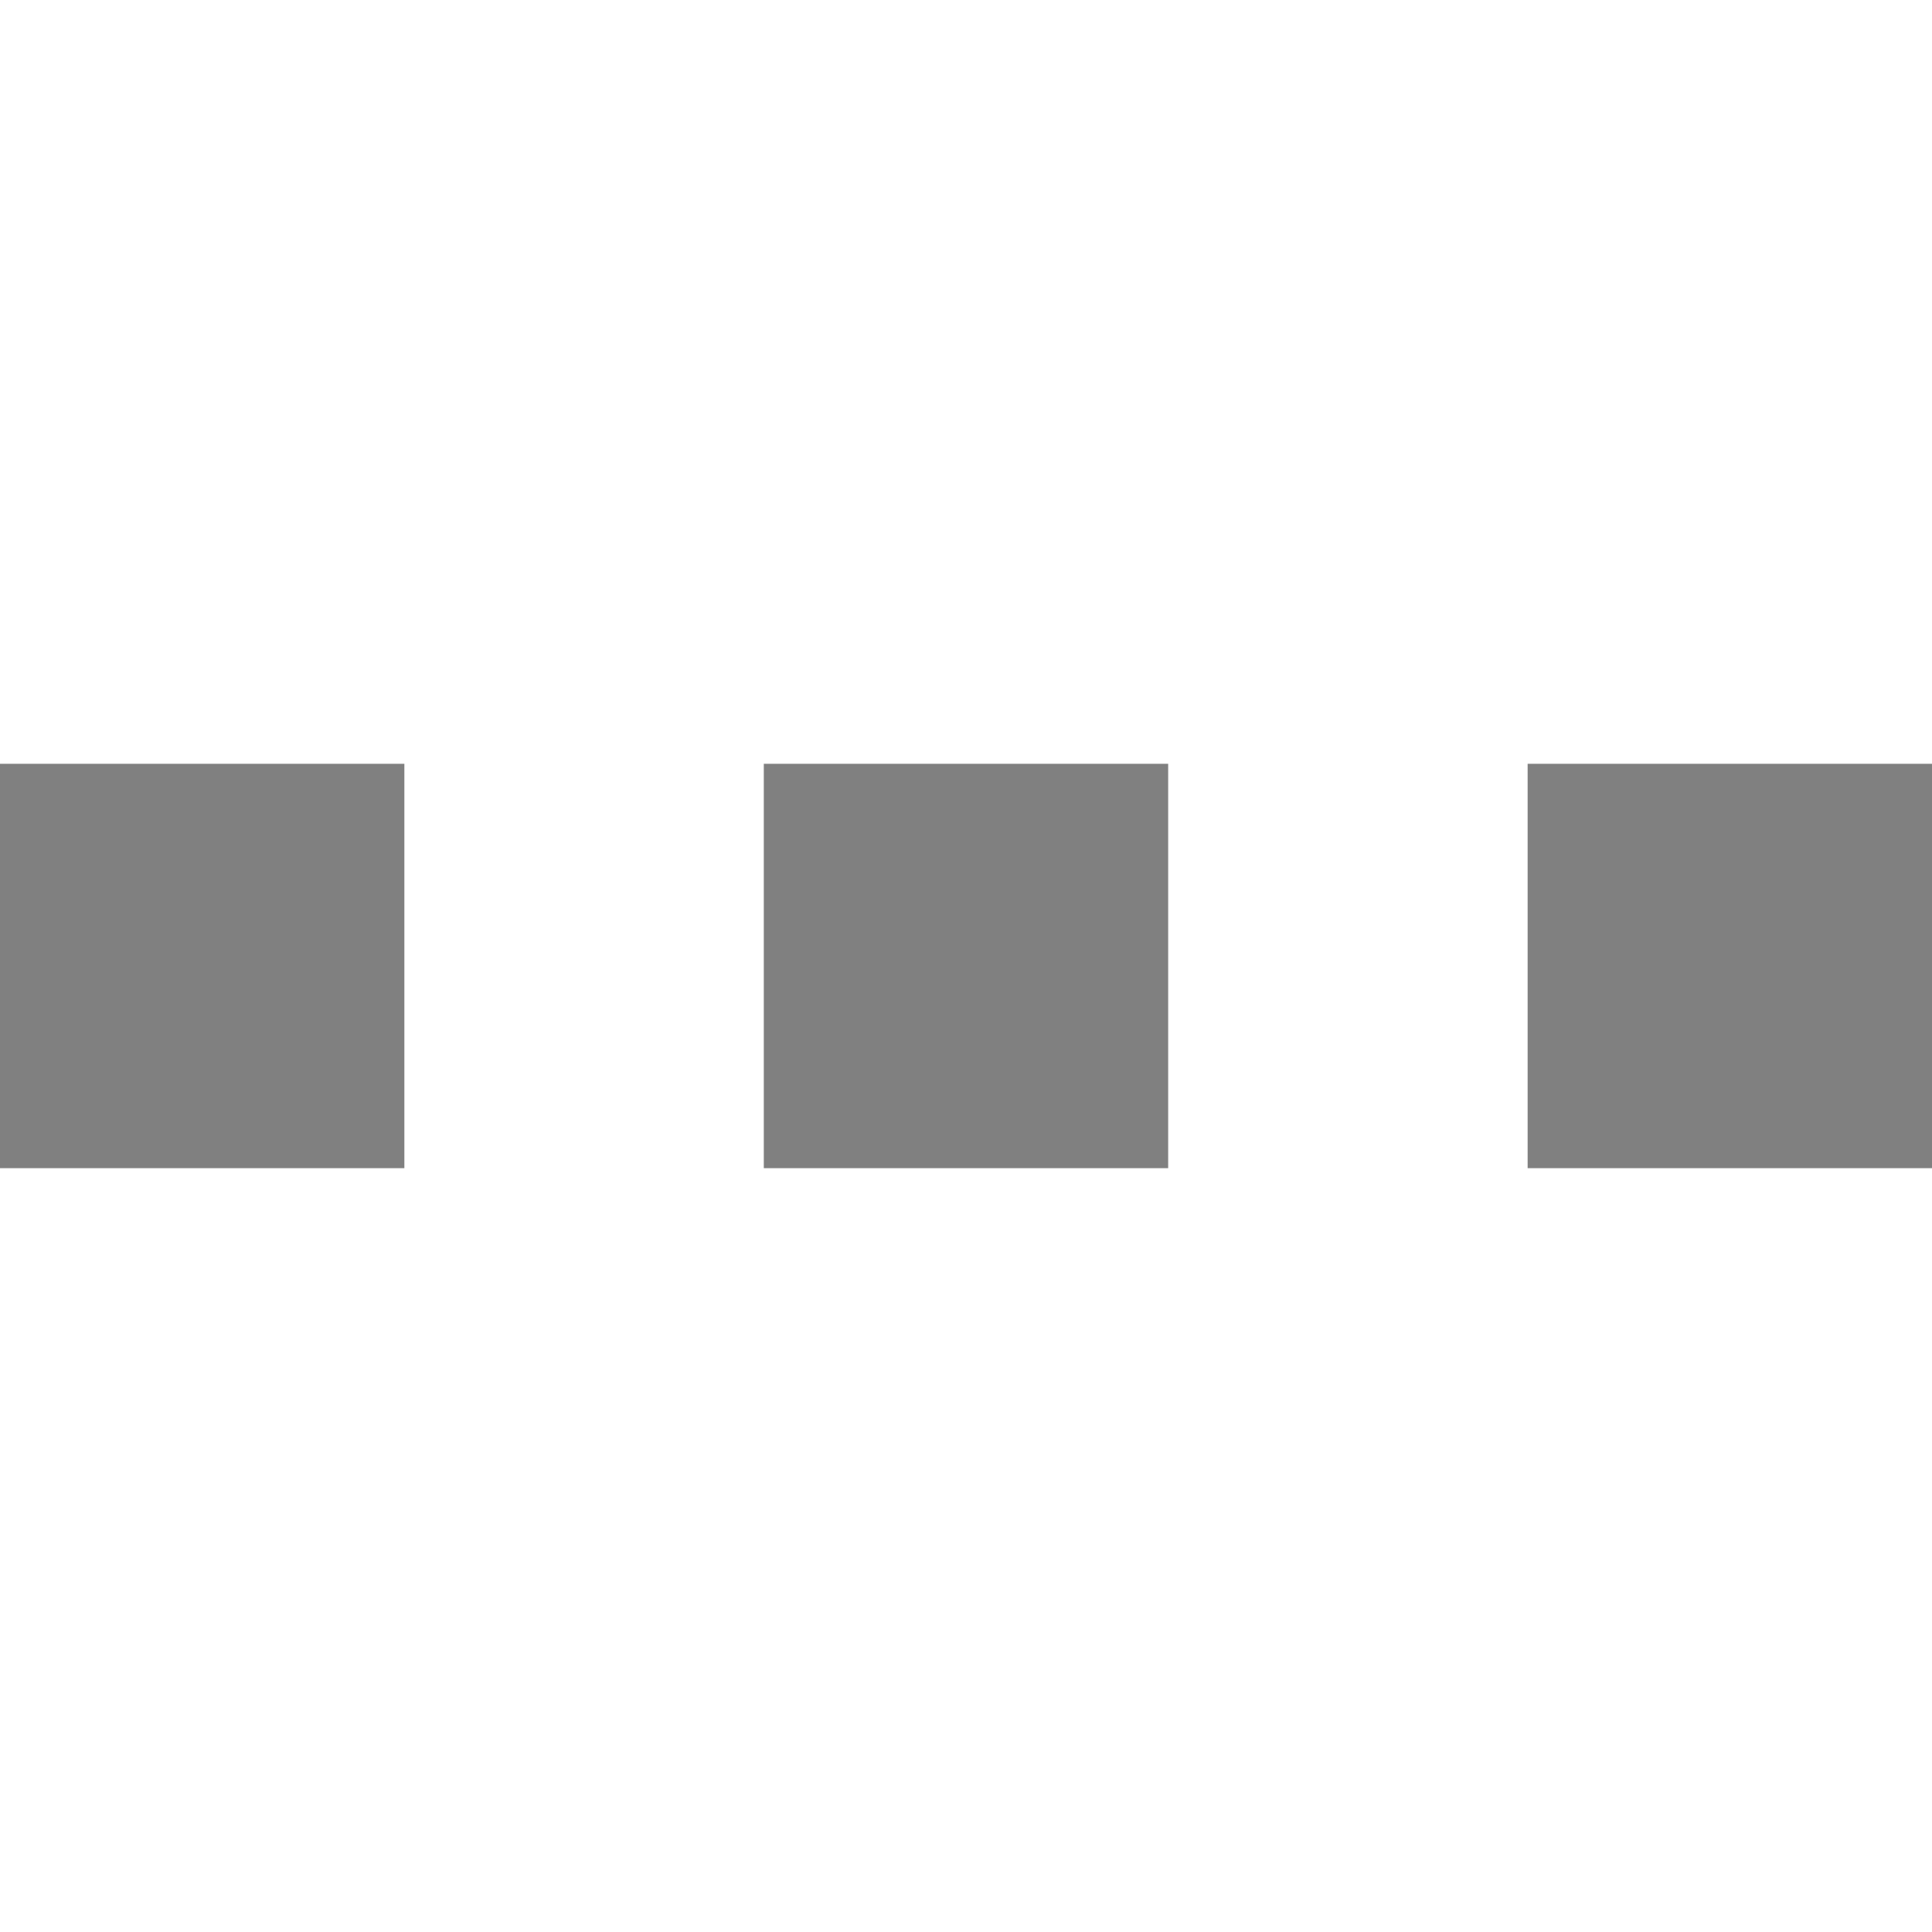 <?xml version="1.0" encoding="UTF-8"?>
<svg id="uuid-3e4c4778-932c-431e-a776-5032a65e47a0" data-name="Capa 1" xmlns="http://www.w3.org/2000/svg" viewBox="0 0 500 500">
  <defs>
    <style>
      .uuid-1ab648a6-275f-470e-8331-3e9e02a51211 {
        fill: gray;
        stroke-width: 0px;
      }
    </style>
  </defs>
  <rect class="uuid-1ab648a6-275f-470e-8331-3e9e02a51211" y="197.67" width="104.65" height="104.65"/>
  <rect class="uuid-1ab648a6-275f-470e-8331-3e9e02a51211" x="197.67" y="197.67" width="104.65" height="104.65"/>
  <rect class="uuid-1ab648a6-275f-470e-8331-3e9e02a51211" x="395.35" y="197.67" width="104.65" height="104.65"/>
</svg>